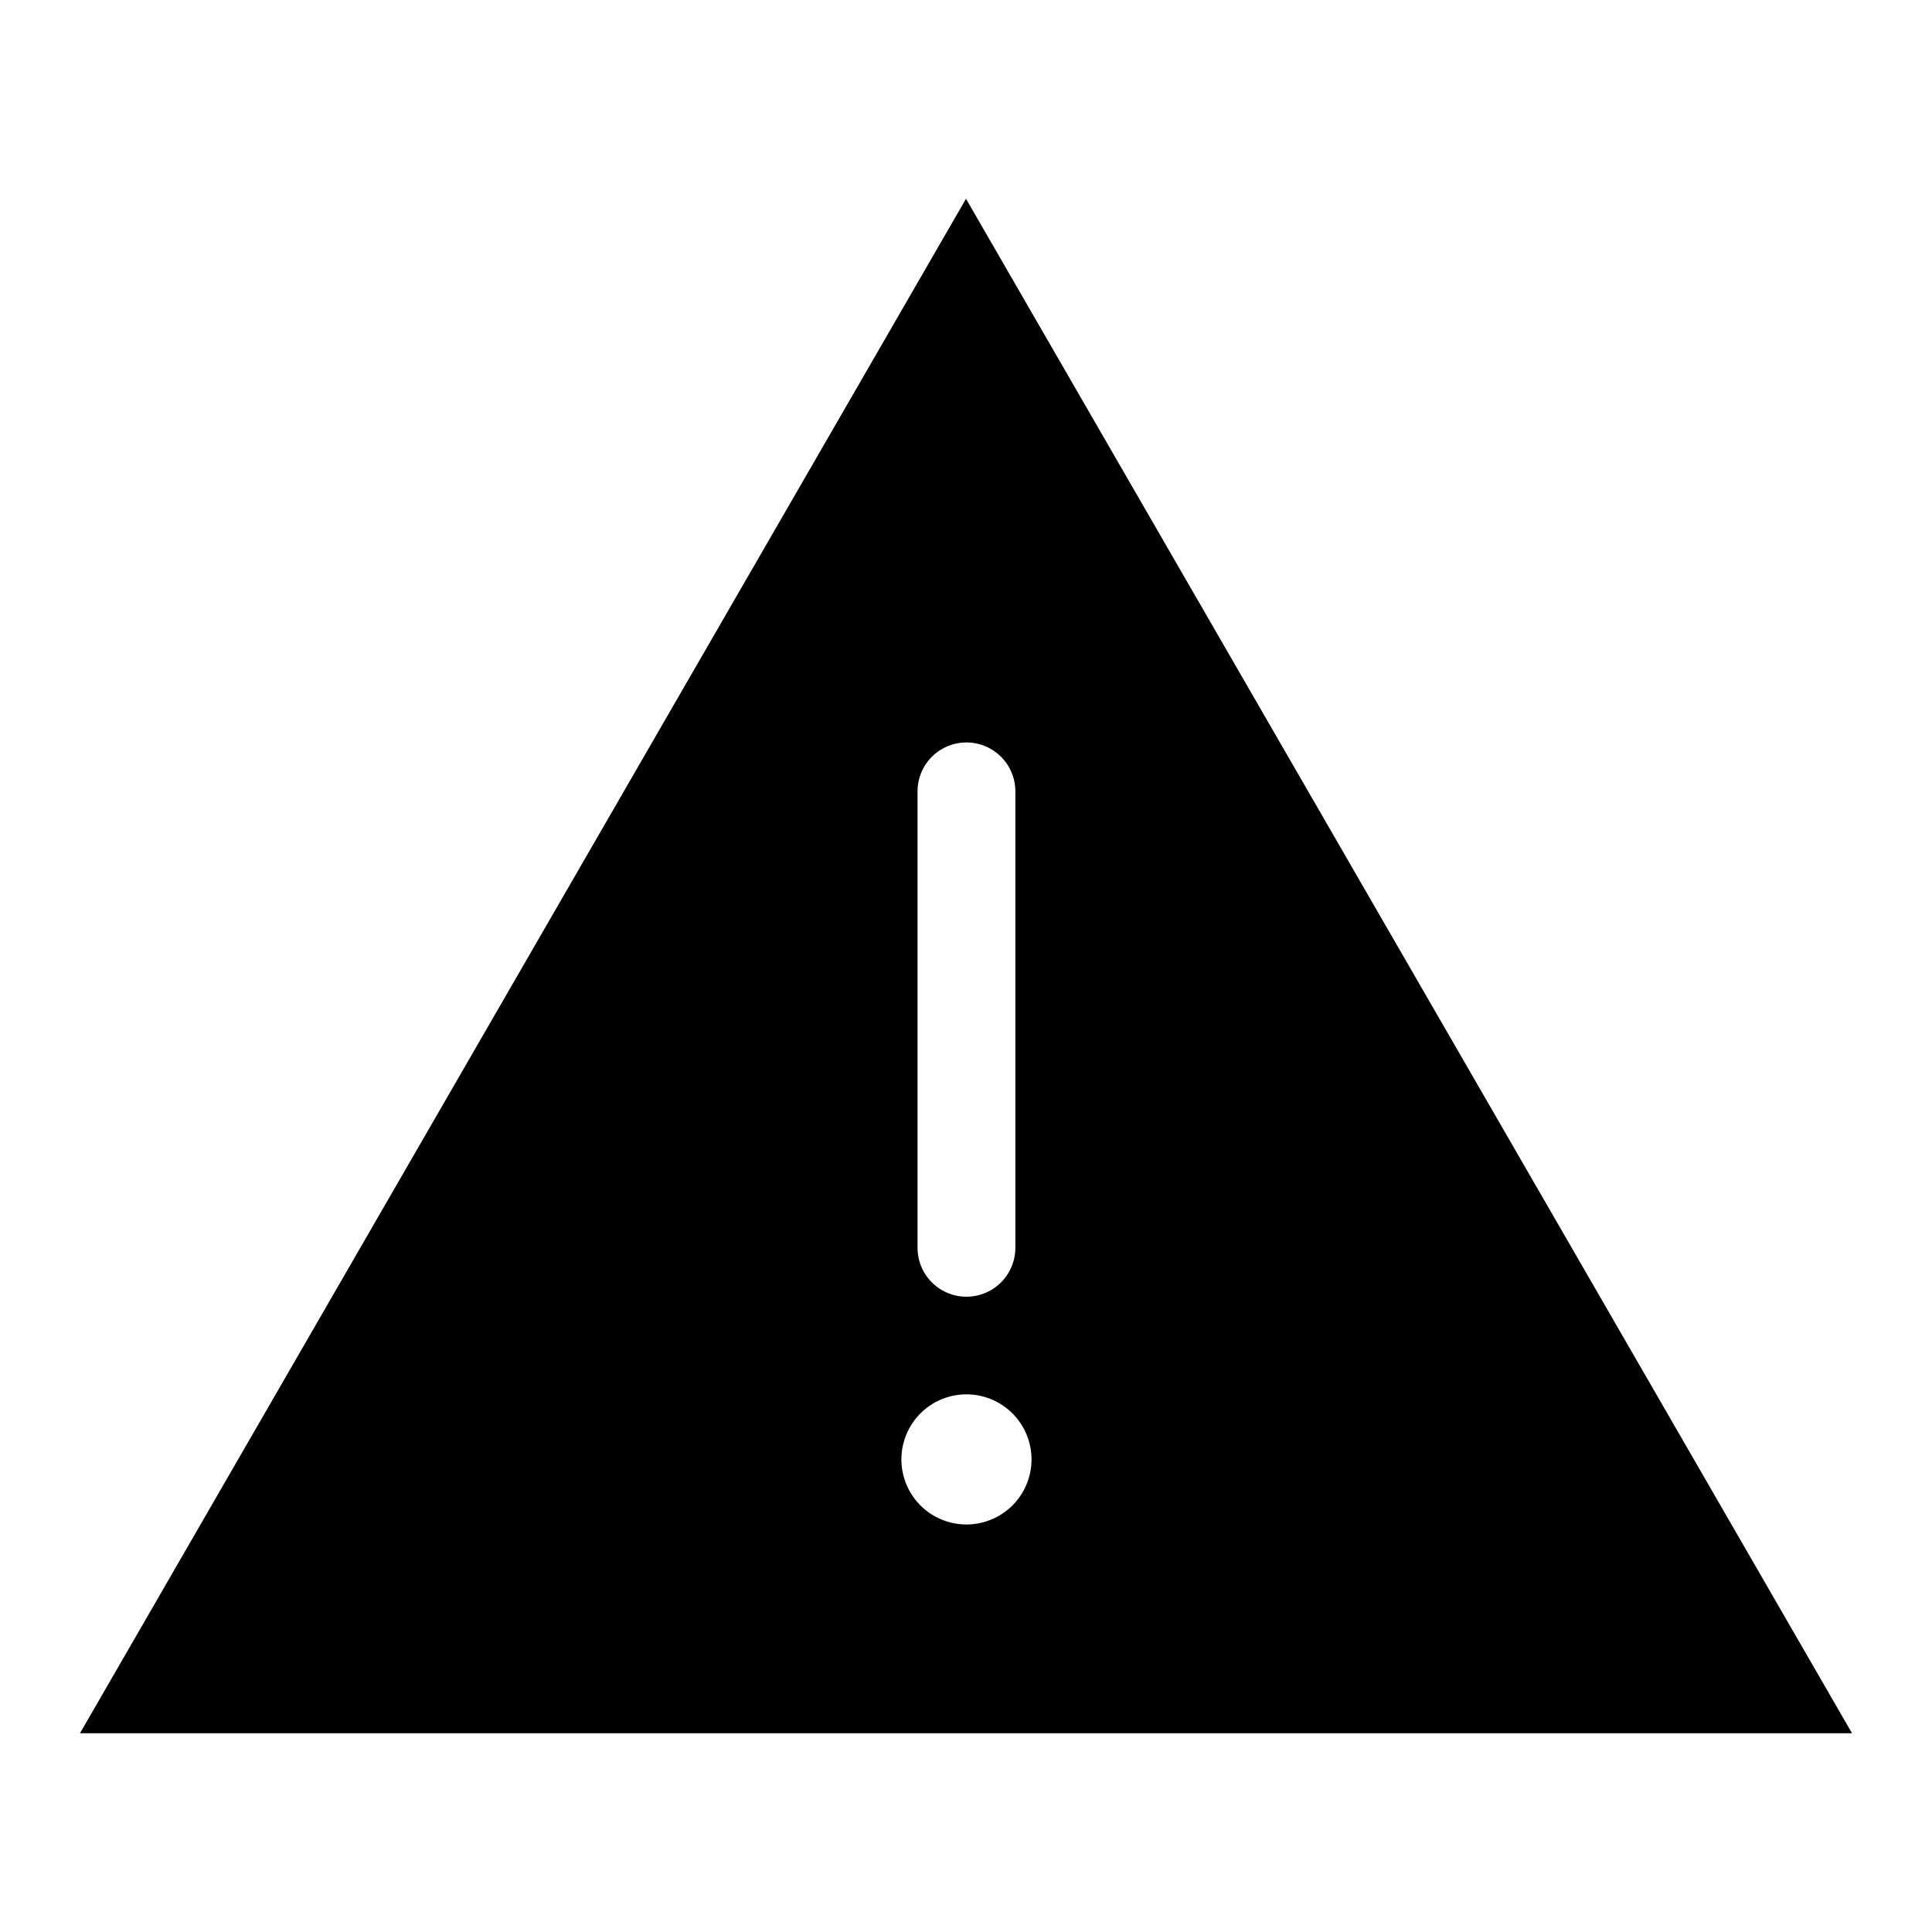 <svg xmlns="http://www.w3.org/2000/svg" viewBox="0 0 128 128"><title>attention-mark</title><path d="M64,13.17,5.3,114.83H122.7ZM60.79,52.43a3.24,3.24,0,1,1,6.48,0V82.67a3.24,3.24,0,1,1-6.48,0ZM64,101a4.31,4.31,0,1,1,4.34-4.34v.07A4.31,4.31,0,0,1,64,101Z"/></svg>